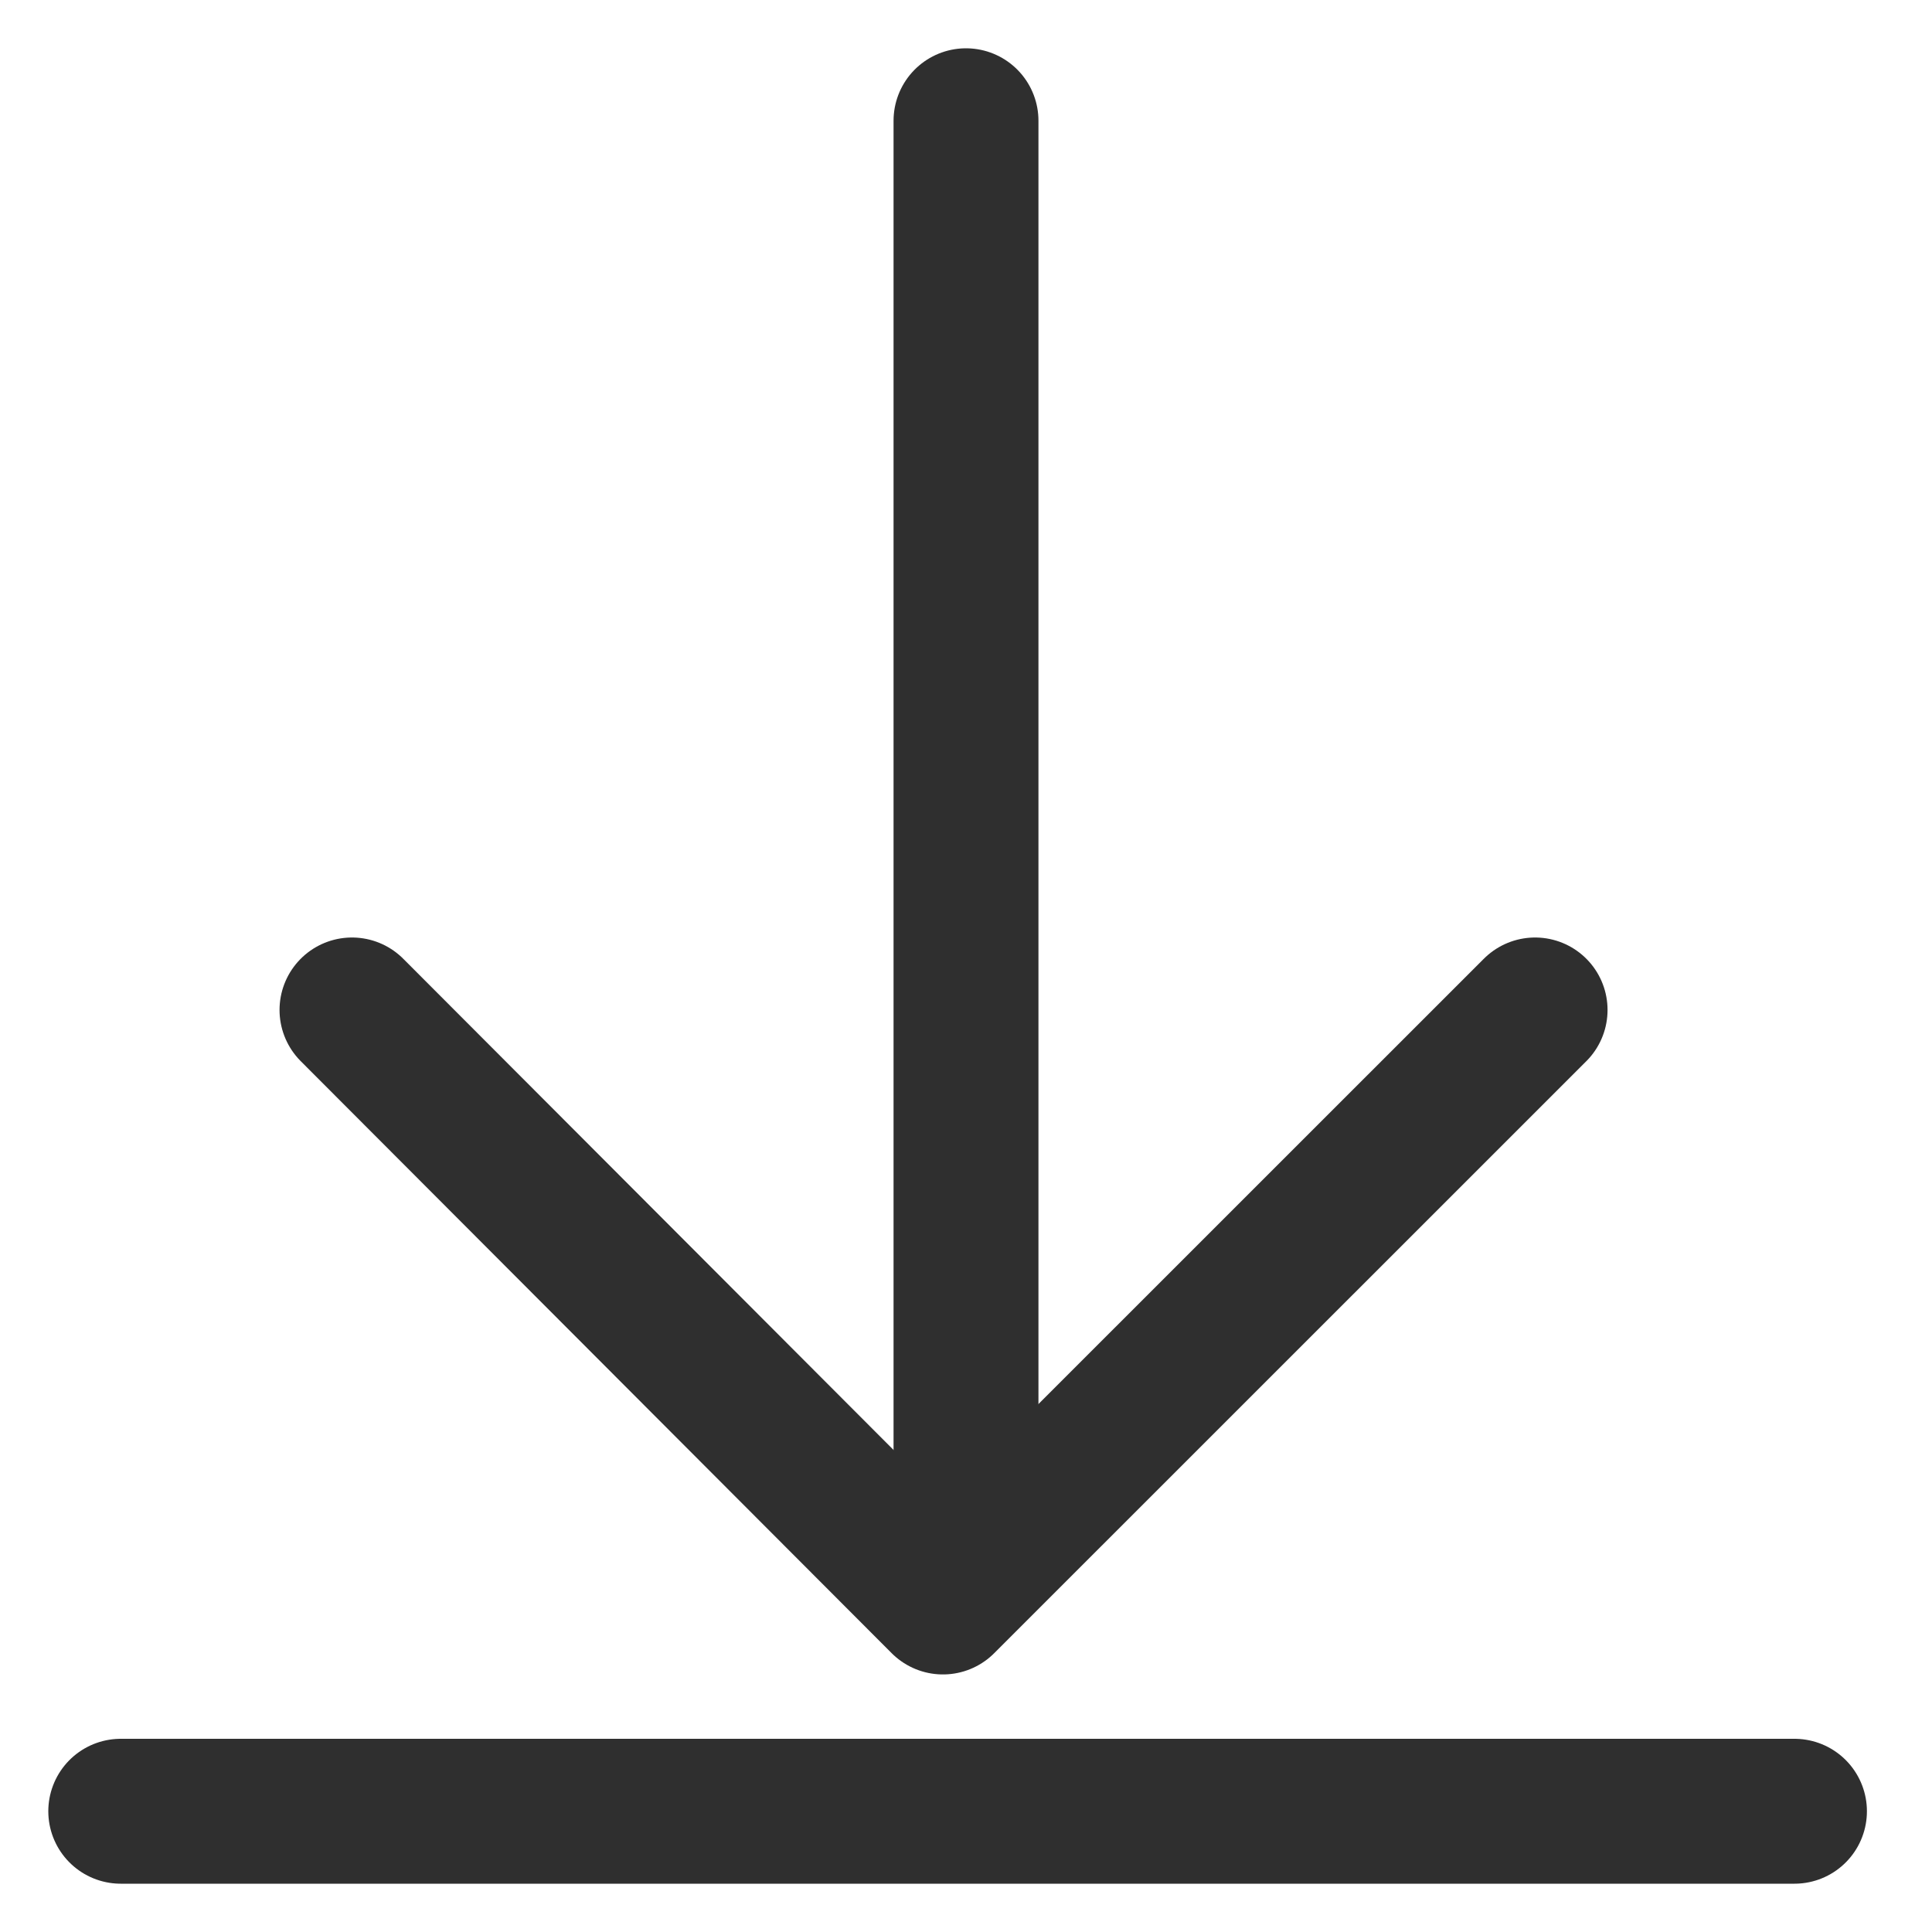 <svg width="16" height="16" viewBox="0 0 16 16" fill="none" xmlns="http://www.w3.org/2000/svg">
<path d="M1 15H14.861" stroke="#2F2F2F" stroke-width="1.2" stroke-linecap="round"/>
<path d="M8 1L8 13" stroke="#2F2F2F" stroke-width="1.2" stroke-linecap="round"/>
<path d="M12.713 8.364L7.809 13.267L2.915 8.364" stroke="#2F2F2F" stroke-width="1.2" stroke-linecap="round" stroke-linejoin="round"/>
</svg>
